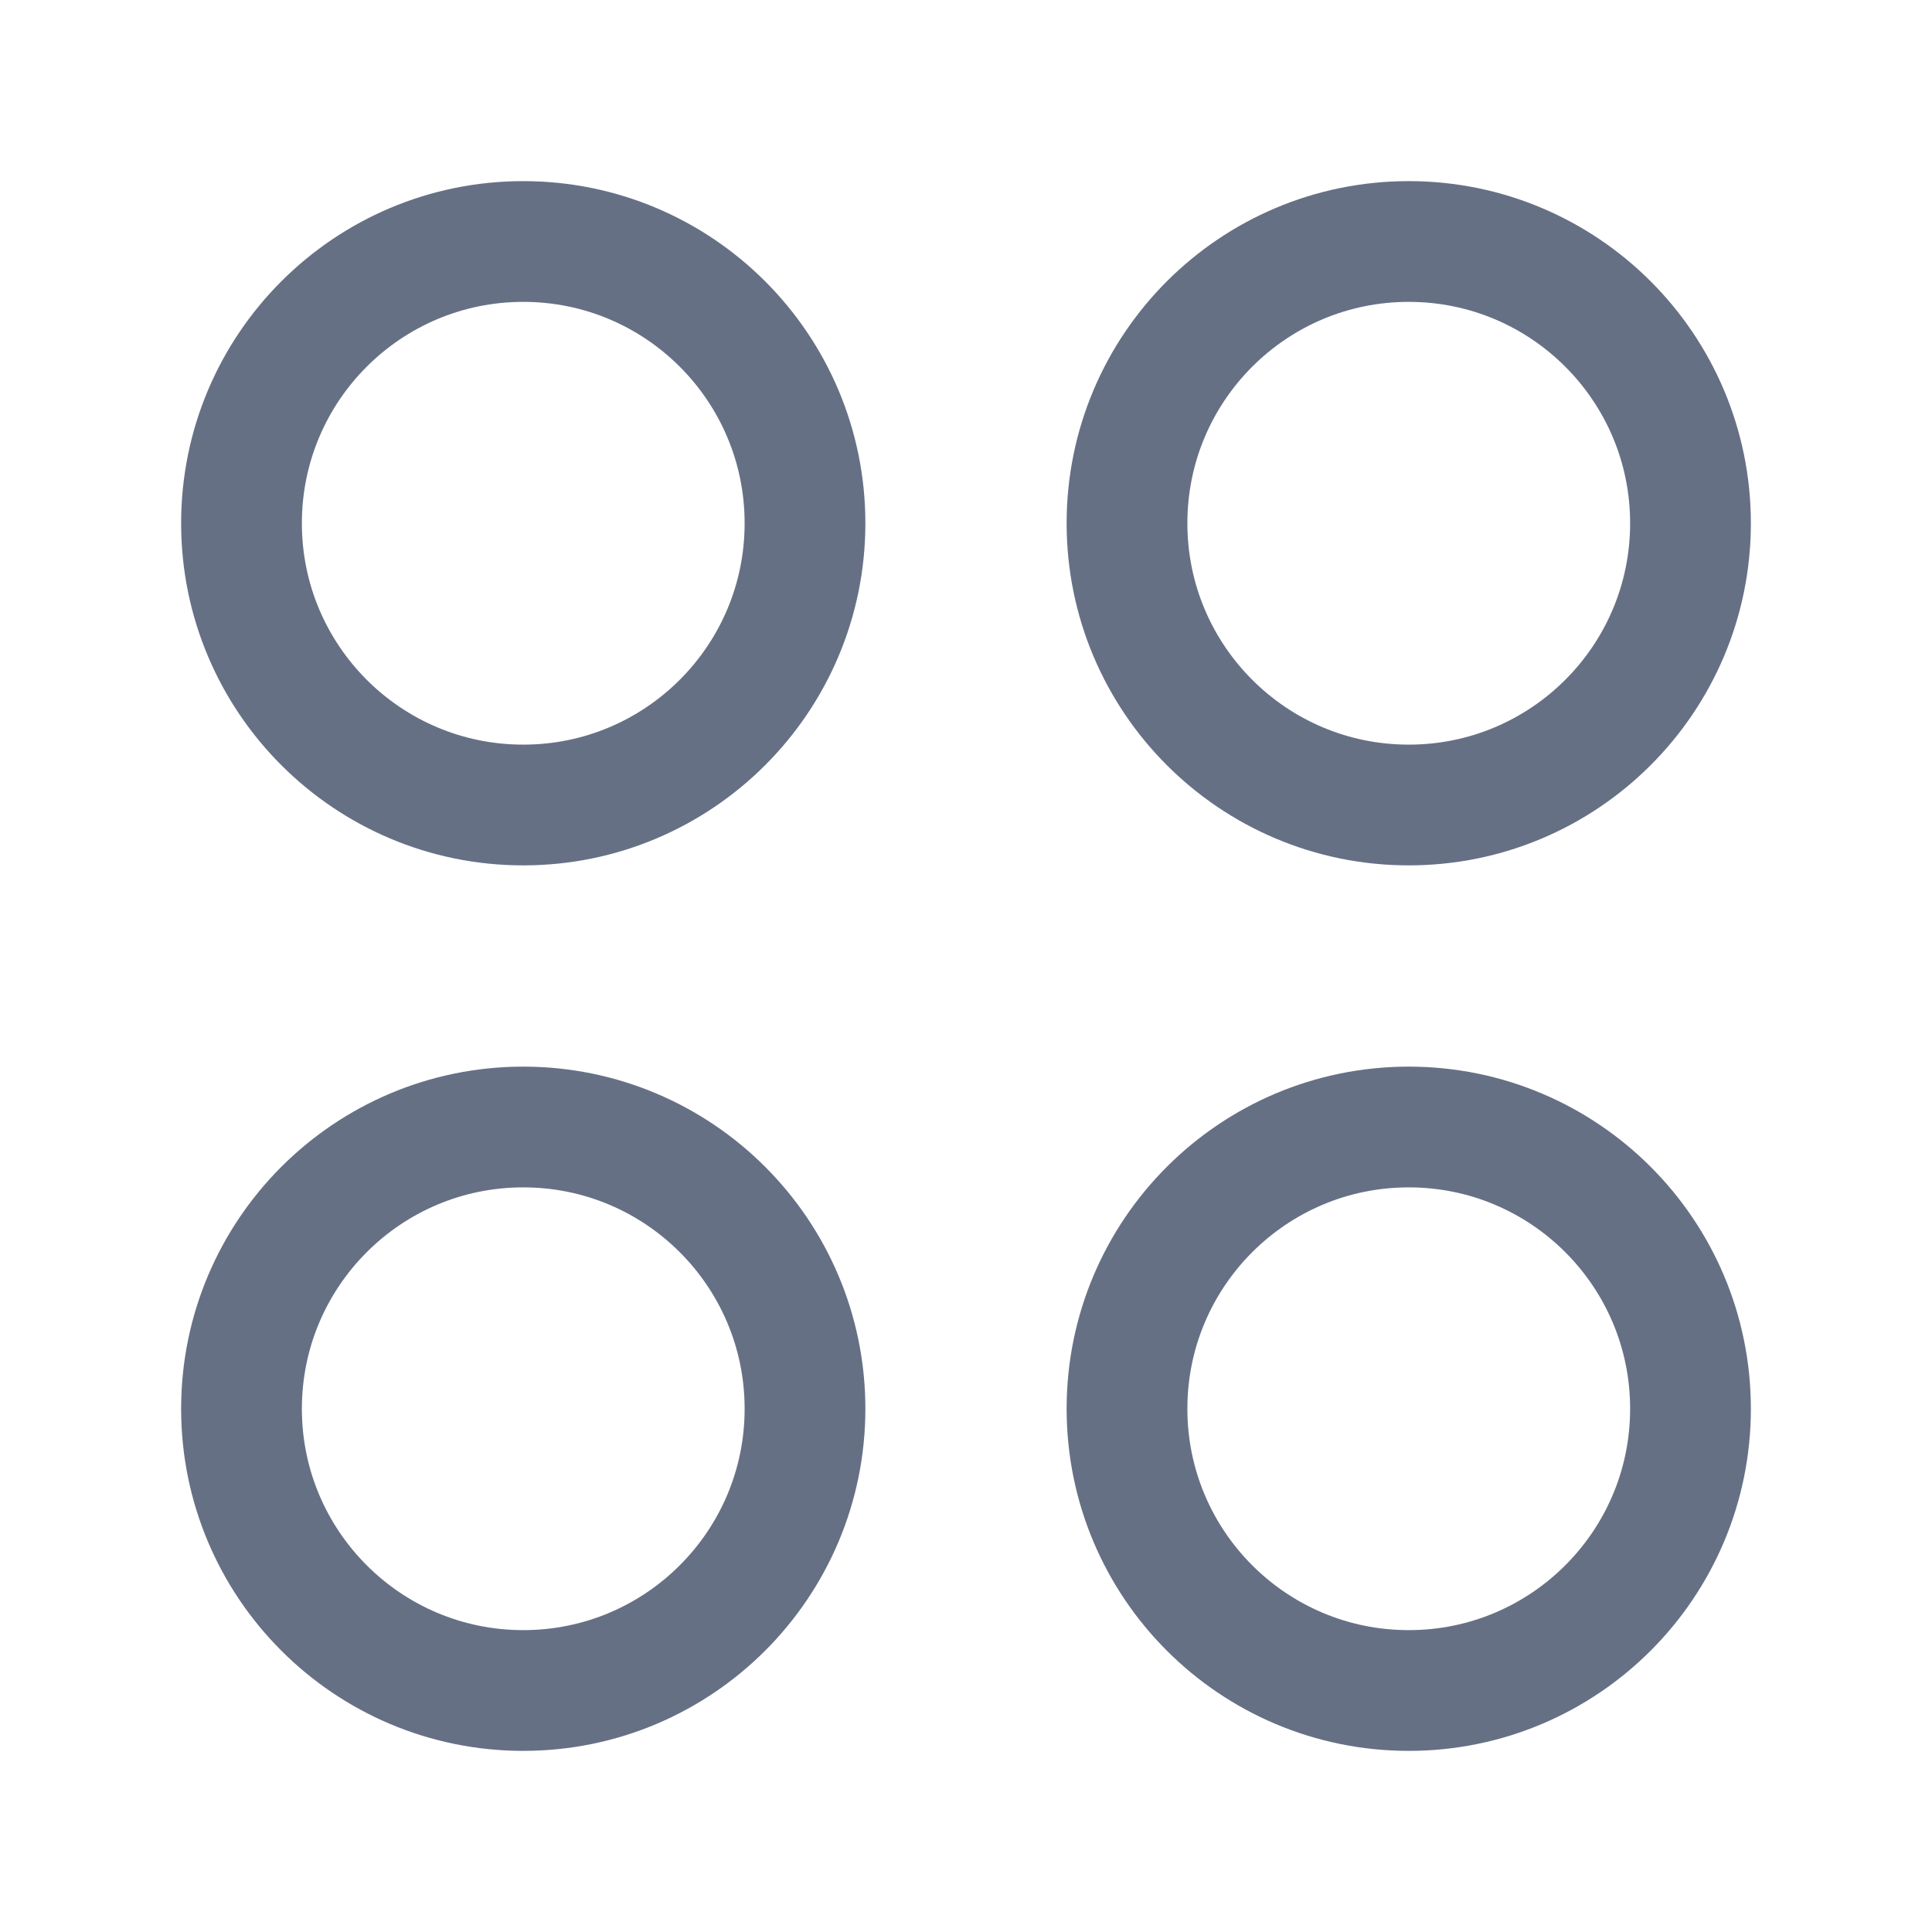 <?xml version="1.0" encoding="UTF-8" standalone="no"?>
<svg
   xmlns:dc="http://purl.org/dc/elements/1.1/"
   xmlns:cc="http://creativecommons.org/ns#"
   xmlns:rdf="http://www.w3.org/1999/02/22-rdf-syntax-ns#"
   xmlns:svg="http://www.w3.org/2000/svg"
   xmlns="http://www.w3.org/2000/svg"
   xmlns:sodipodi="http://sodipodi.sourceforge.net/DTD/sodipodi-0.dtd"
   xmlns:inkscape="http://www.inkscape.org/namespaces/inkscape"
   width="24"
   height="24"
   viewBox="0 0 24 24"
   fill="none"
   version="1.1"
   id="svg10"
   sodipodi:docname="categories.svg">
  <defs
     id="defs14" />
  <sodipodi:namedview
     pagecolor="#ffffff"
     bordercolor="#666666"
     borderopacity="1"
     objecttolerance="10"
     gridtolerance="10"
     guidetolerance="10"
     inkscape:pageopacity="0"
     inkscape:pageshadow="2"
     inkscape:window-width="640"
     inkscape:window-height="480"
     id="namedview12" />
  <path
     fill-rule="evenodd"
     clip-rule="evenodd"
     d="M6.5 10V10C4.567 10 3 8.433 3 6.5V6.5C3 4.567 4.567 3 6.5 3V3C8.433 3 10 4.567 10 6.5V6.5C10 8.433 8.433 10 6.5 10Z"
     stroke="#667085"
     stroke-width="1.5"
     stroke-linecap="round"
     stroke-linejoin="round"
     id="path2" />
  <path
     fill-rule="evenodd"
     clip-rule="evenodd"
     d="M17.5 10V10C15.567 10 14 8.433 14 6.5V6.5C14 4.567 15.567 3 17.5 3V3C19.433 3 21 4.567 21 6.5V6.5C21 8.433 19.433 10 17.5 10Z"
     stroke="#667085"
     stroke-width="1.5"
     stroke-linecap="round"
     stroke-linejoin="round"
     id="path4" />
  <path
     fill-rule="evenodd"
     clip-rule="evenodd"
     d="M6.5 21V21C4.567 21 3 19.433 3 17.5V17.5C3 15.567 4.567 14 6.5 14V14C8.433 14 10 15.567 10 17.5V17.5C10 19.433 8.433 21 6.5 21Z"
     stroke="#667085"
     stroke-width="1.5"
     stroke-linecap="round"
     stroke-linejoin="round"
     id="path6" />
  <path
     fill-rule="evenodd"
     clip-rule="evenodd"
     d="M21 17.5V17.5C21 15.567 19.433 14 17.5 14V14C15.567 14 14 15.567 14 17.5V17.5C14 19.433 15.567 21 17.5 21V21C19.433 21 21 19.433 21 17.5Z"
     stroke="#667085"
     stroke-width="1.5"
     stroke-linecap="round"
     stroke-linejoin="round"
     id="path8" />
</svg>
